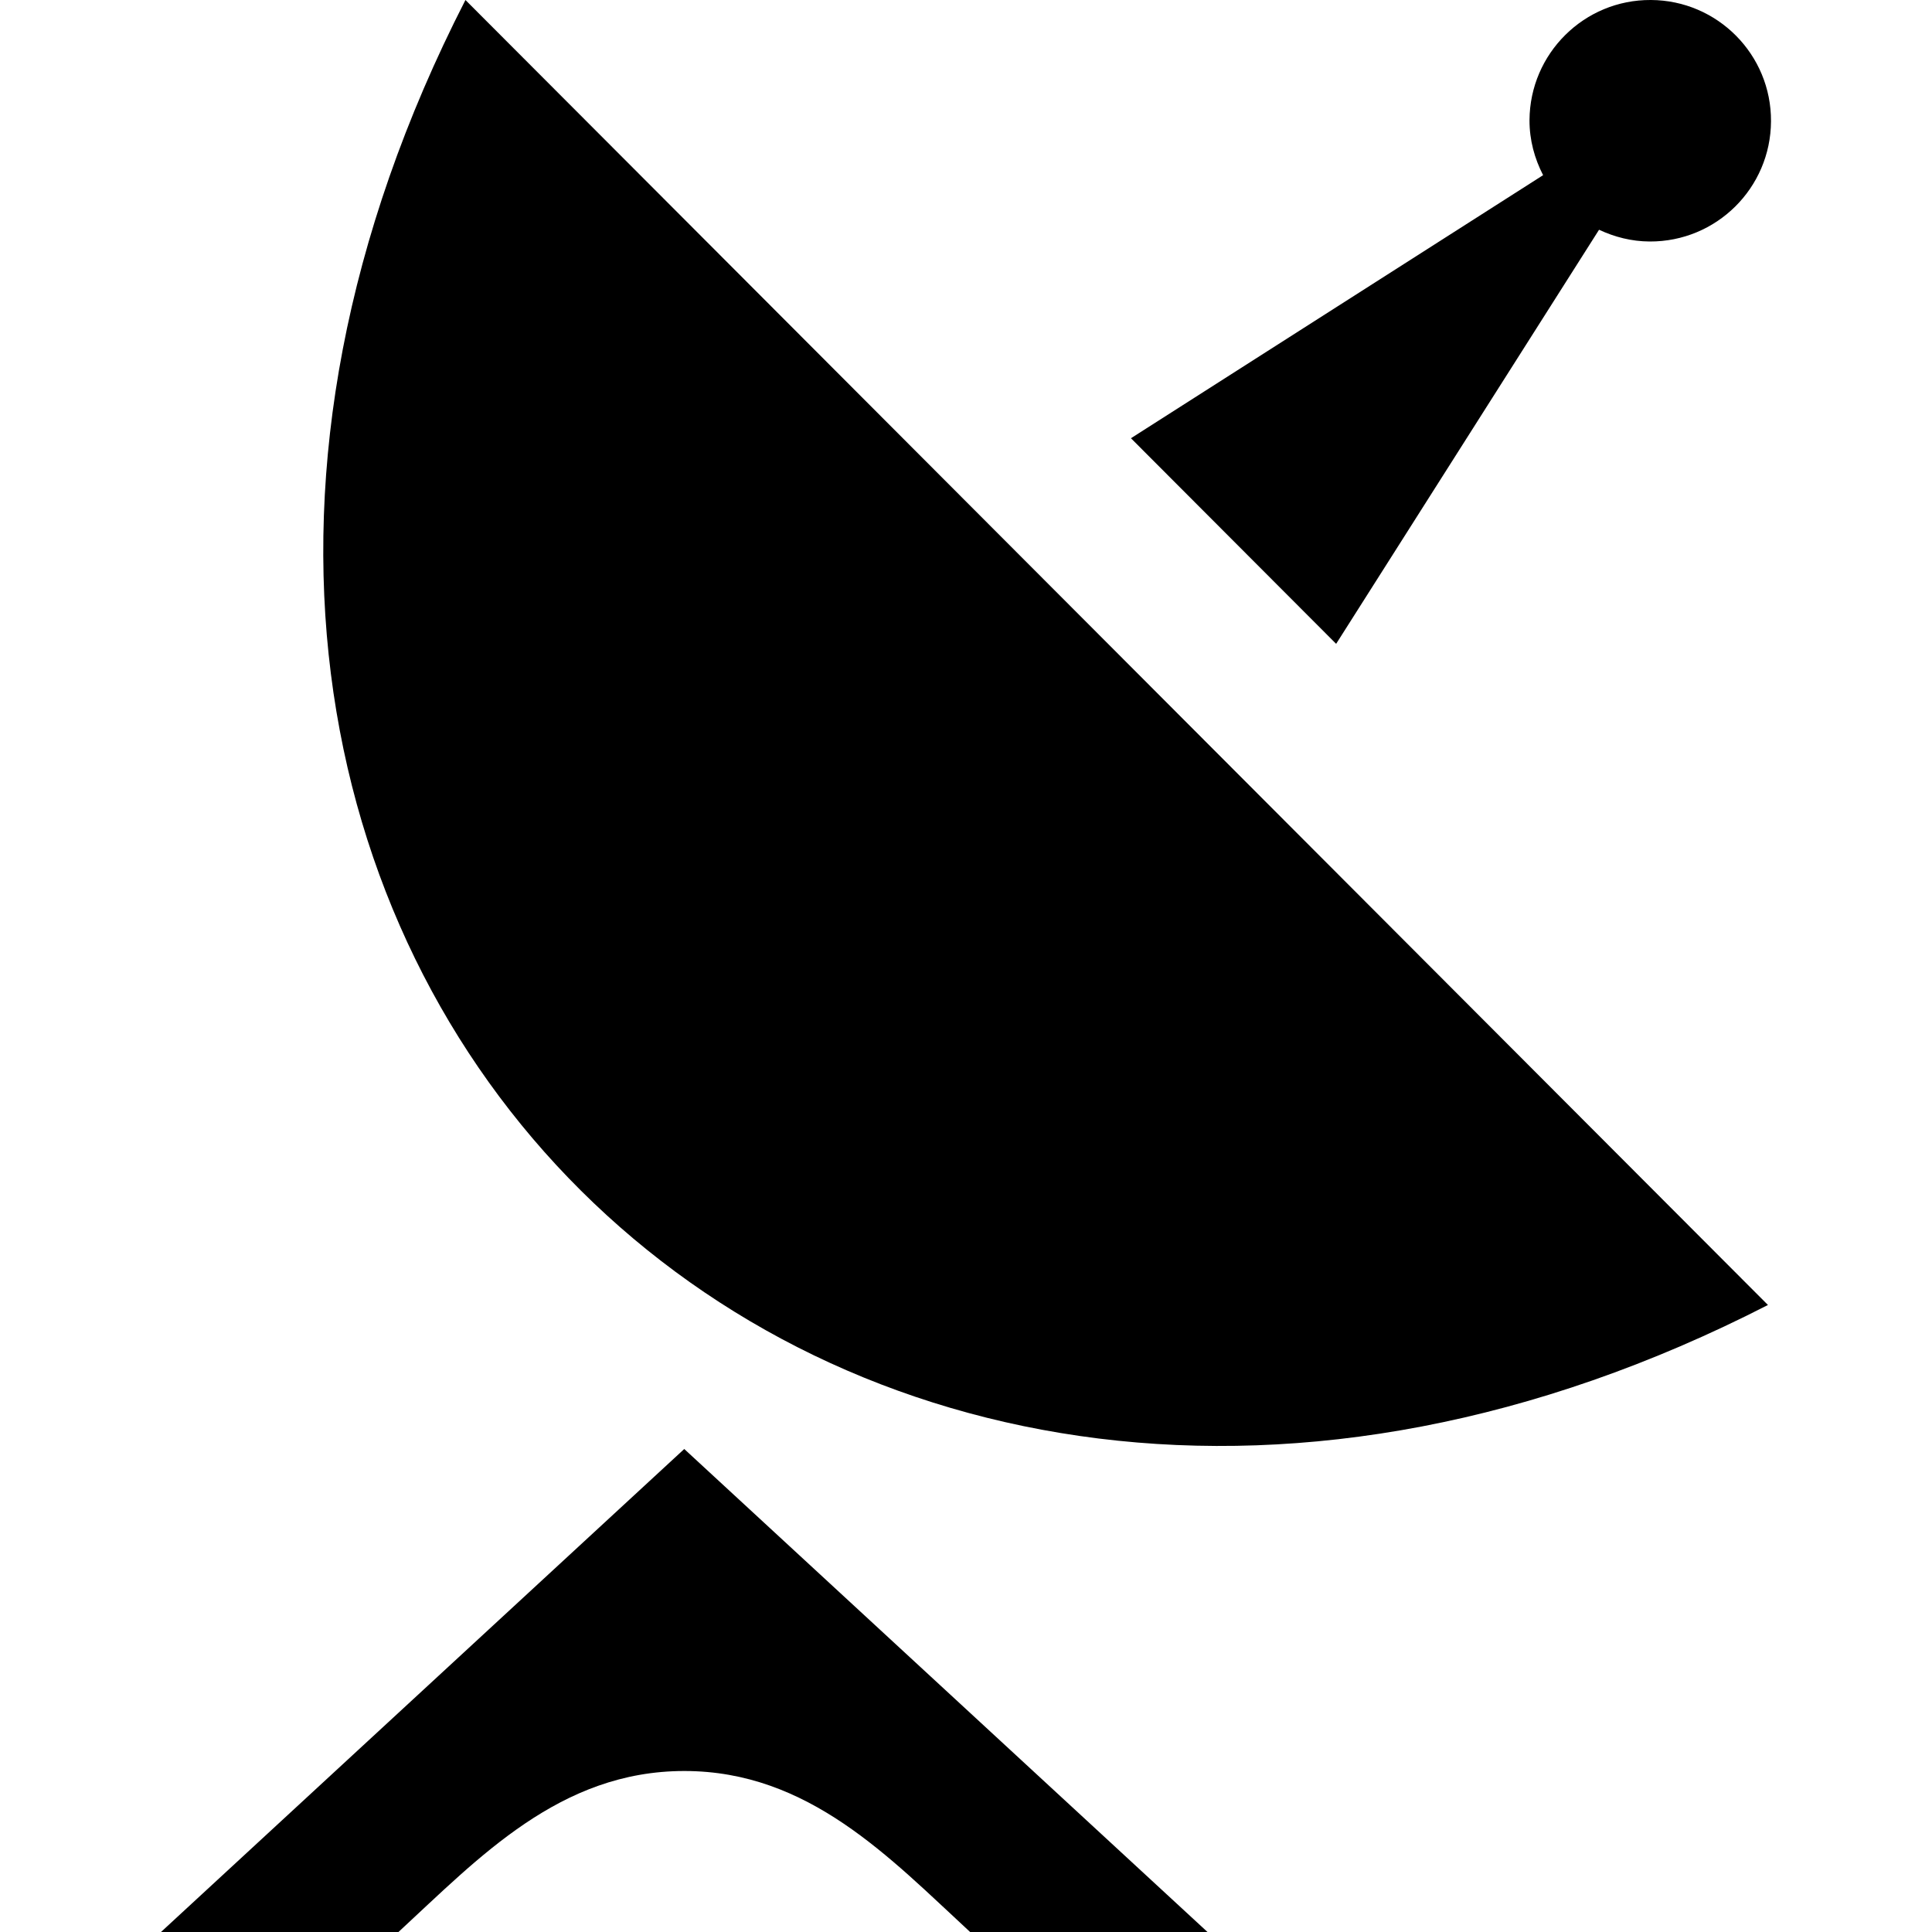 <svg xmlns="http://www.w3.org/2000/svg" width="24" height="24" viewBox="0 0 24 24"><path d="M5.782 0c-6.059 11.831 4.489 22.204 16.18 16.211l-16.18-16.211zm-.832 24h-2.95l6.5-6 6.5 6h-2.949c-1-.923-2.004-2-3.55-2-1.548 0-2.551 1.077-3.551 2zm17.05-22.493c-.004.829-.679 1.497-1.507 1.493-.226-.001-.437-.056-.629-.146l-3.266 5.144-2.549-2.554 5.12-3.268c-.106-.206-.17-.436-.169-.684.005-.828.68-1.497 1.508-1.492.828.004 1.497.679 1.492 1.507z"/></svg>